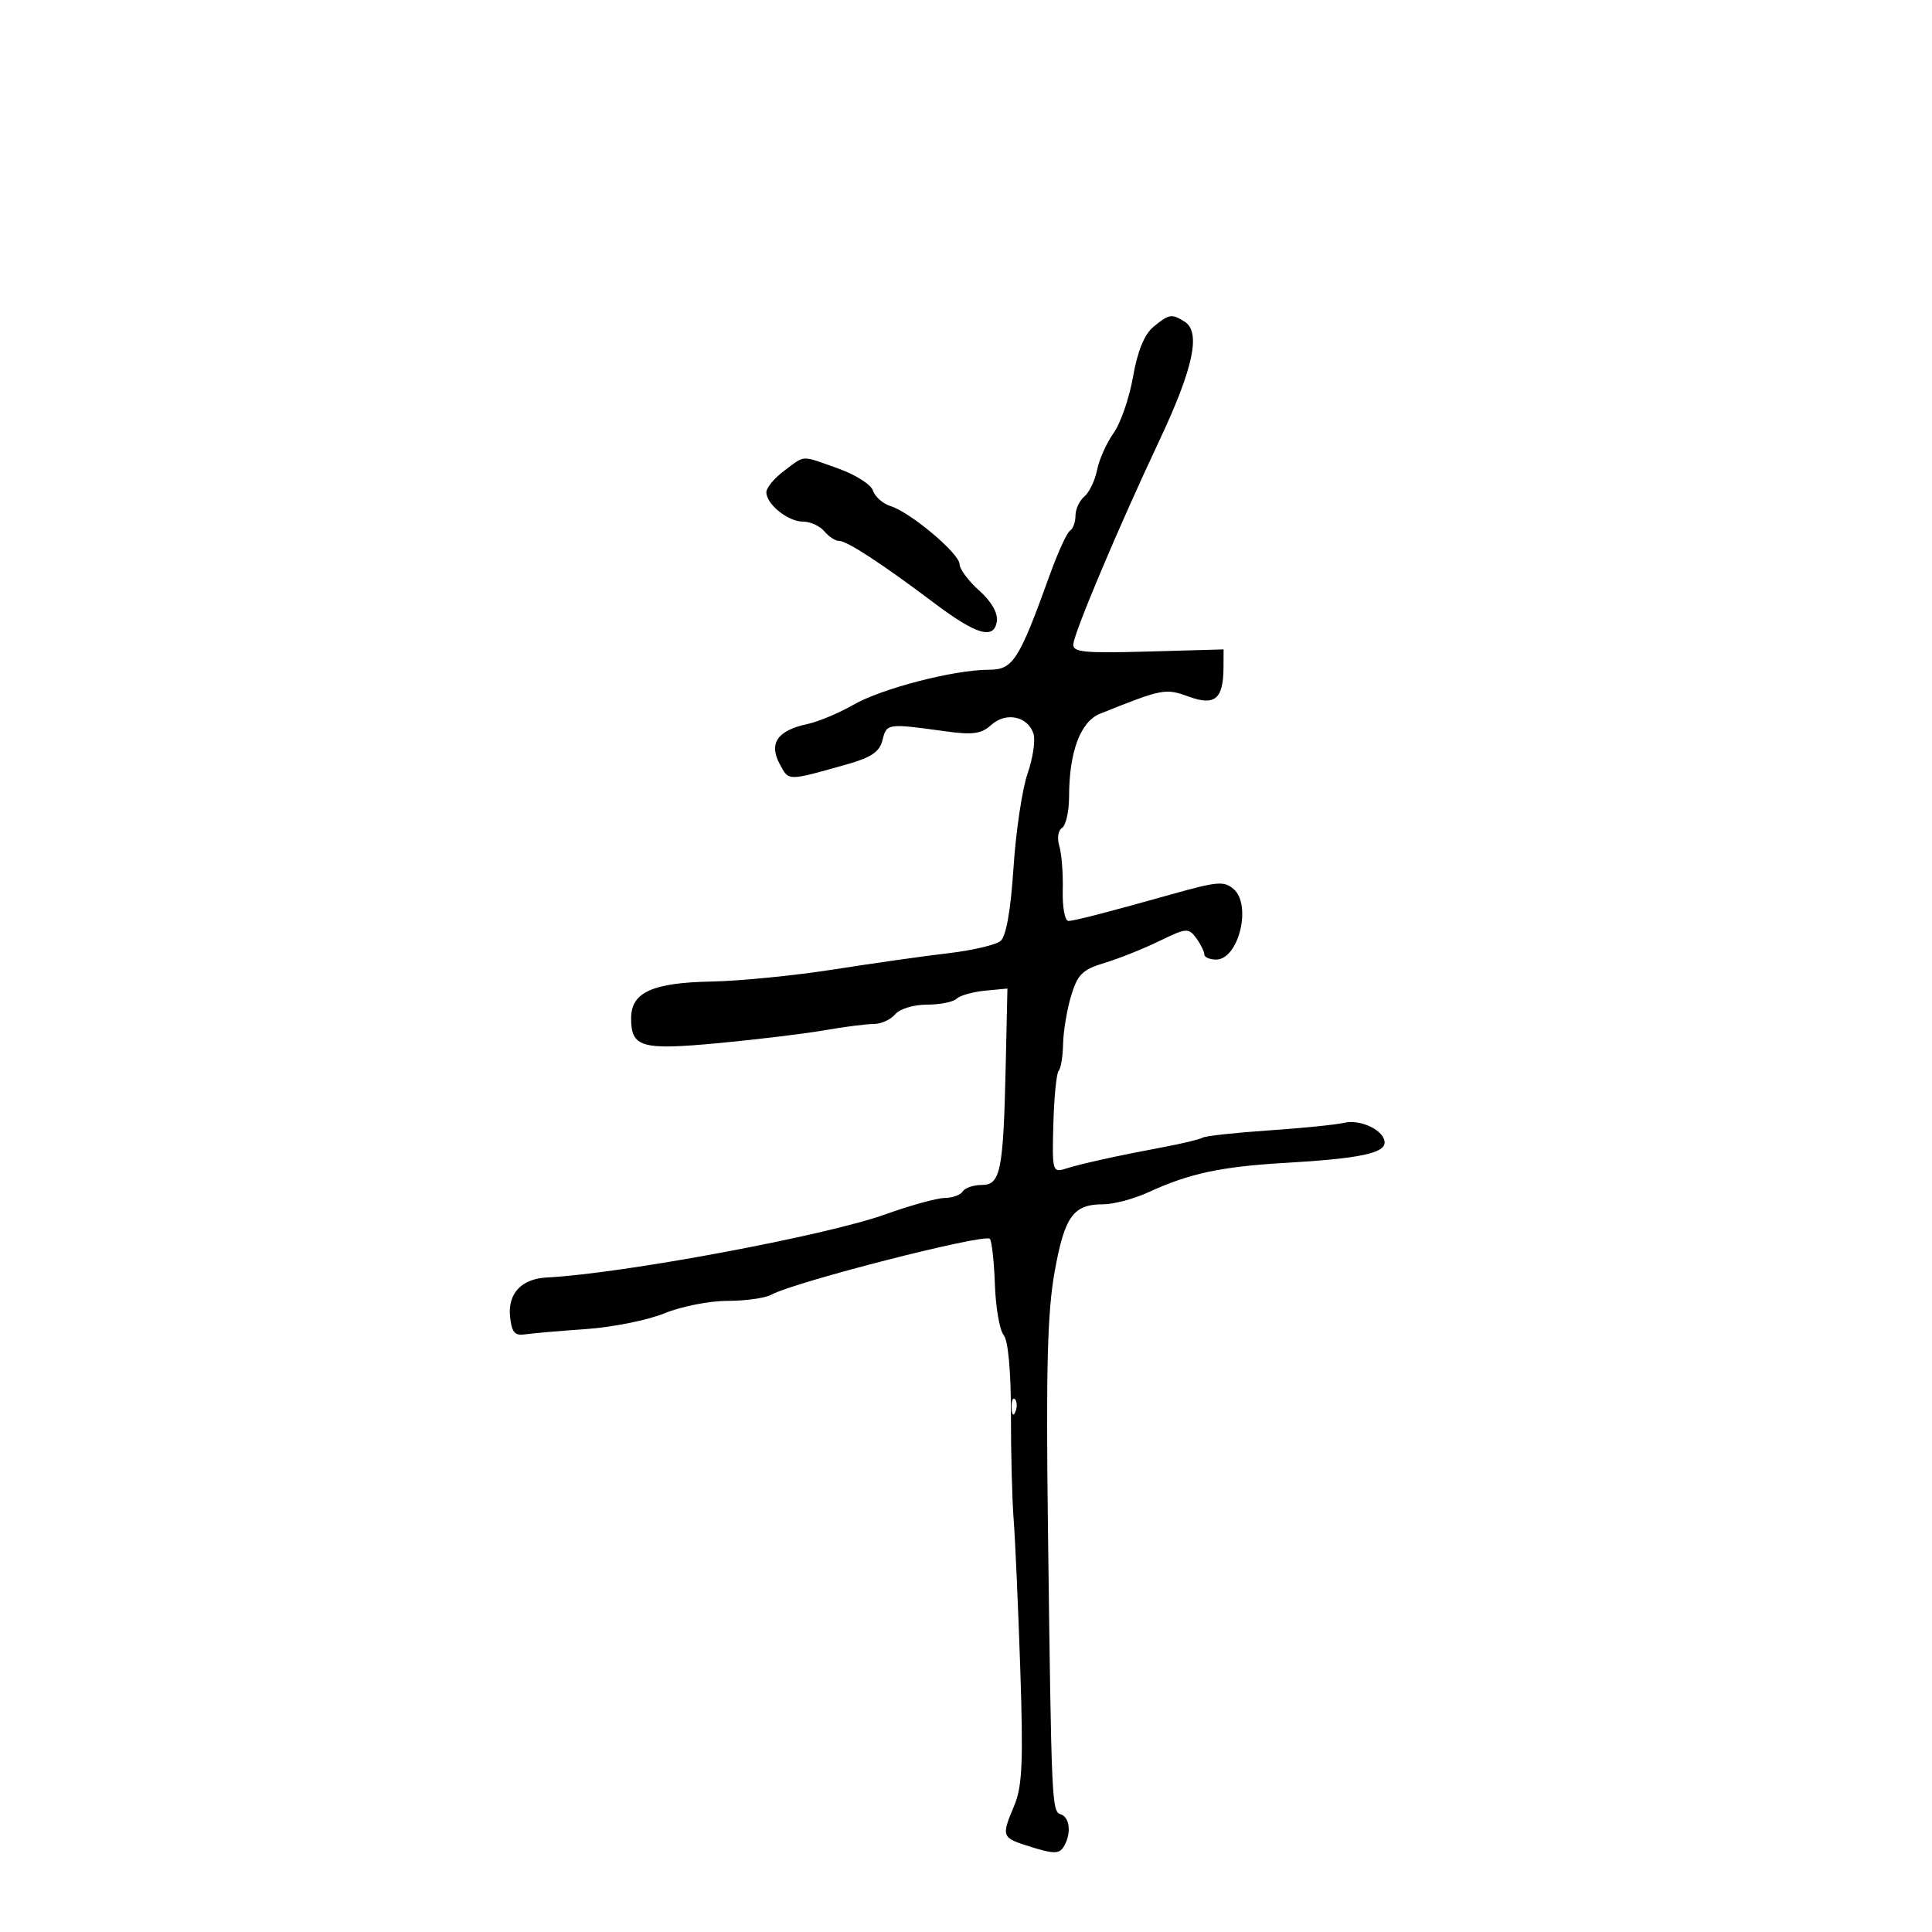 <svg xmlns="http://www.w3.org/2000/svg" width="300" height="300" viewBox="0 0 300 300" version="1.1">
	<path d="M 179.105 50.750 C 177.701 51.911, 176.634 54.521, 175.937 58.500 C 175.359 61.800, 174.002 65.733, 172.920 67.241 C 171.839 68.748, 170.685 71.326, 170.356 72.968 C 170.028 74.611, 169.138 76.470, 168.379 77.100 C 167.621 77.730, 167 79.063, 167 80.063 C 167 81.064, 166.615 82.120, 166.145 82.410 C 165.675 82.701, 164.272 85.765, 163.027 89.219 C 158.208 102.595, 157.306 104, 153.537 104 C 148.144 104, 136.877 106.917, 132.500 109.446 C 130.300 110.717, 127.069 112.066, 125.319 112.443 C 120.727 113.433, 119.353 115.422, 121.059 118.611 C 122.510 121.322, 122.176 121.319, 131.480 118.694 C 135.321 117.610, 136.593 116.741, 137.042 114.894 C 137.667 112.328, 137.814 112.308, 146.765 113.551 C 151.055 114.147, 152.385 113.962, 153.944 112.551 C 156.209 110.501, 159.620 111.227, 160.482 113.942 C 160.803 114.954, 160.386 117.743, 159.555 120.141 C 158.725 122.538, 157.744 129.112, 157.375 134.750 C 156.941 141.397, 156.233 145.391, 155.362 146.115 C 154.623 146.728, 150.977 147.583, 147.259 148.015 C 143.542 148.448, 135.550 149.579, 129.500 150.530 C 123.450 151.480, 114.900 152.328, 110.500 152.413 C 101.279 152.591, 98 154.088, 98 158.118 C 98 162.649, 99.586 163.099, 111.599 161.972 C 117.595 161.410, 125.002 160.512, 128.060 159.975 C 131.118 159.439, 134.551 159, 135.688 159 C 136.825 159, 138.315 158.325, 139 157.500 C 139.694 156.664, 141.873 156, 143.922 156 C 145.945 156, 148.028 155.587, 148.550 155.081 C 149.073 154.576, 151.060 154.014, 152.967 153.831 L 156.433 153.500 156.165 165.500 C 155.800 181.837, 155.366 184, 152.448 184 C 151.166 184, 149.840 184.450, 149.500 185 C 149.160 185.550, 147.896 186.009, 146.691 186.021 C 145.486 186.033, 141.350 187.174, 137.500 188.556 C 128.245 191.880, 96.668 197.771, 84.904 198.368 C 80.989 198.567, 78.850 200.834, 79.199 204.415 C 79.437 206.857, 79.917 207.438, 81.500 207.200 C 82.600 207.035, 86.875 206.665, 91 206.378 C 95.125 206.090, 100.608 204.987, 103.185 203.927 C 105.762 202.867, 110.156 202, 112.949 202 C 115.742 202, 118.809 201.570, 119.764 201.044 C 123.361 199.062, 152.851 191.518, 153.696 192.363 C 154.006 192.673, 154.361 195.856, 154.486 199.437 C 154.610 203.018, 155.224 206.565, 155.850 207.319 C 156.548 208.161, 156.983 212.899, 156.977 219.595 C 156.971 225.593, 157.163 232.975, 157.402 236 C 157.641 239.025, 158.102 249.425, 158.426 259.111 C 158.907 273.525, 158.741 277.376, 157.507 280.329 C 155.438 285.281, 155.465 285.346, 160.158 286.811 C 163.571 287.876, 164.463 287.875, 165.142 286.804 C 166.374 284.861, 166.170 282.224, 164.750 281.746 C 163.306 281.259, 163.277 280.629, 162.722 237 C 162.411 212.549, 162.643 203.710, 163.759 197.500 C 165.315 188.844, 166.645 187, 171.332 187 C 172.954 187, 176.130 186.147, 178.390 185.104 C 184.633 182.224, 189.627 181.153, 199.500 180.578 C 210.980 179.909, 215 179.088, 215 177.410 C 215 175.536, 211.239 173.726, 208.657 174.358 C 207.471 174.648, 202.231 175.176, 197.013 175.531 C 191.795 175.885, 187.181 176.388, 186.760 176.648 C 186.339 176.909, 183.633 177.564, 180.747 178.104 C 173.580 179.447, 167.906 180.698, 165.426 181.484 C 163.439 182.114, 163.361 181.820, 163.565 174.515 C 163.682 170.321, 164.053 166.614, 164.389 166.278 C 164.725 165.942, 165.035 164.054, 165.077 162.083 C 165.119 160.113, 165.682 156.750, 166.328 154.610 C 167.326 151.304, 168.103 150.540, 171.501 149.523 C 173.701 148.864, 177.522 147.340, 179.994 146.136 C 184.205 144.083, 184.566 144.054, 185.744 145.664 C 186.435 146.609, 187 147.746, 187 148.191 C 187 148.636, 187.828 149, 188.839 149 C 192.354 149, 194.432 140.433, 191.506 138.005 C 190.037 136.786, 189.001 136.878, 182 138.844 C 171.766 141.718, 166.800 143, 165.902 143 C 165.351 143, 164.956 140.863, 165.023 138.250 C 165.090 135.638, 164.848 132.538, 164.486 131.363 C 164.120 130.180, 164.311 128.926, 164.913 128.554 C 165.511 128.184, 166.003 125.996, 166.006 123.691 C 166.015 116.752, 167.774 112.041, 170.811 110.826 C 180.629 106.900, 180.926 106.844, 184.684 108.203 C 188.651 109.637, 189.958 108.520, 189.985 103.671 L 190 100.841 178.250 101.171 C 168.269 101.450, 166.525 101.274, 166.669 100 C 166.902 97.929, 173.749 81.726, 179.981 68.500 C 185.310 57.187, 186.513 51.569, 183.950 49.948 C 181.949 48.682, 181.521 48.753, 179.105 50.750 M 121.750 73.115 C 120.237 74.244, 119 75.735, 119 76.428 C 119 78.304, 122.365 81, 124.706 81 C 125.833 81, 127.315 81.675, 128 82.500 C 128.685 83.325, 129.728 84, 130.319 84 C 131.546 84, 136.990 87.559, 145.061 93.637 C 151.647 98.598, 154.373 99.387, 154.793 96.454 C 154.975 95.184, 153.931 93.378, 152.043 91.696 C 150.369 90.205, 149 88.367, 149 87.613 C 149 85.972, 141.412 79.575, 138.301 78.592 C 137.092 78.210, 135.858 77.128, 135.559 76.186 C 135.260 75.245, 132.815 73.693, 130.124 72.738 C 124.260 70.655, 125.098 70.617, 121.750 73.115 M 157.079 218.583 C 157.127 219.748, 157.364 219.985, 157.683 219.188 C 157.972 218.466, 157.936 217.603, 157.604 217.271 C 157.272 216.939, 157.036 217.529, 157.079 218.583" stroke="none" fill="black" fill-rule="evenodd"/>
</svg>